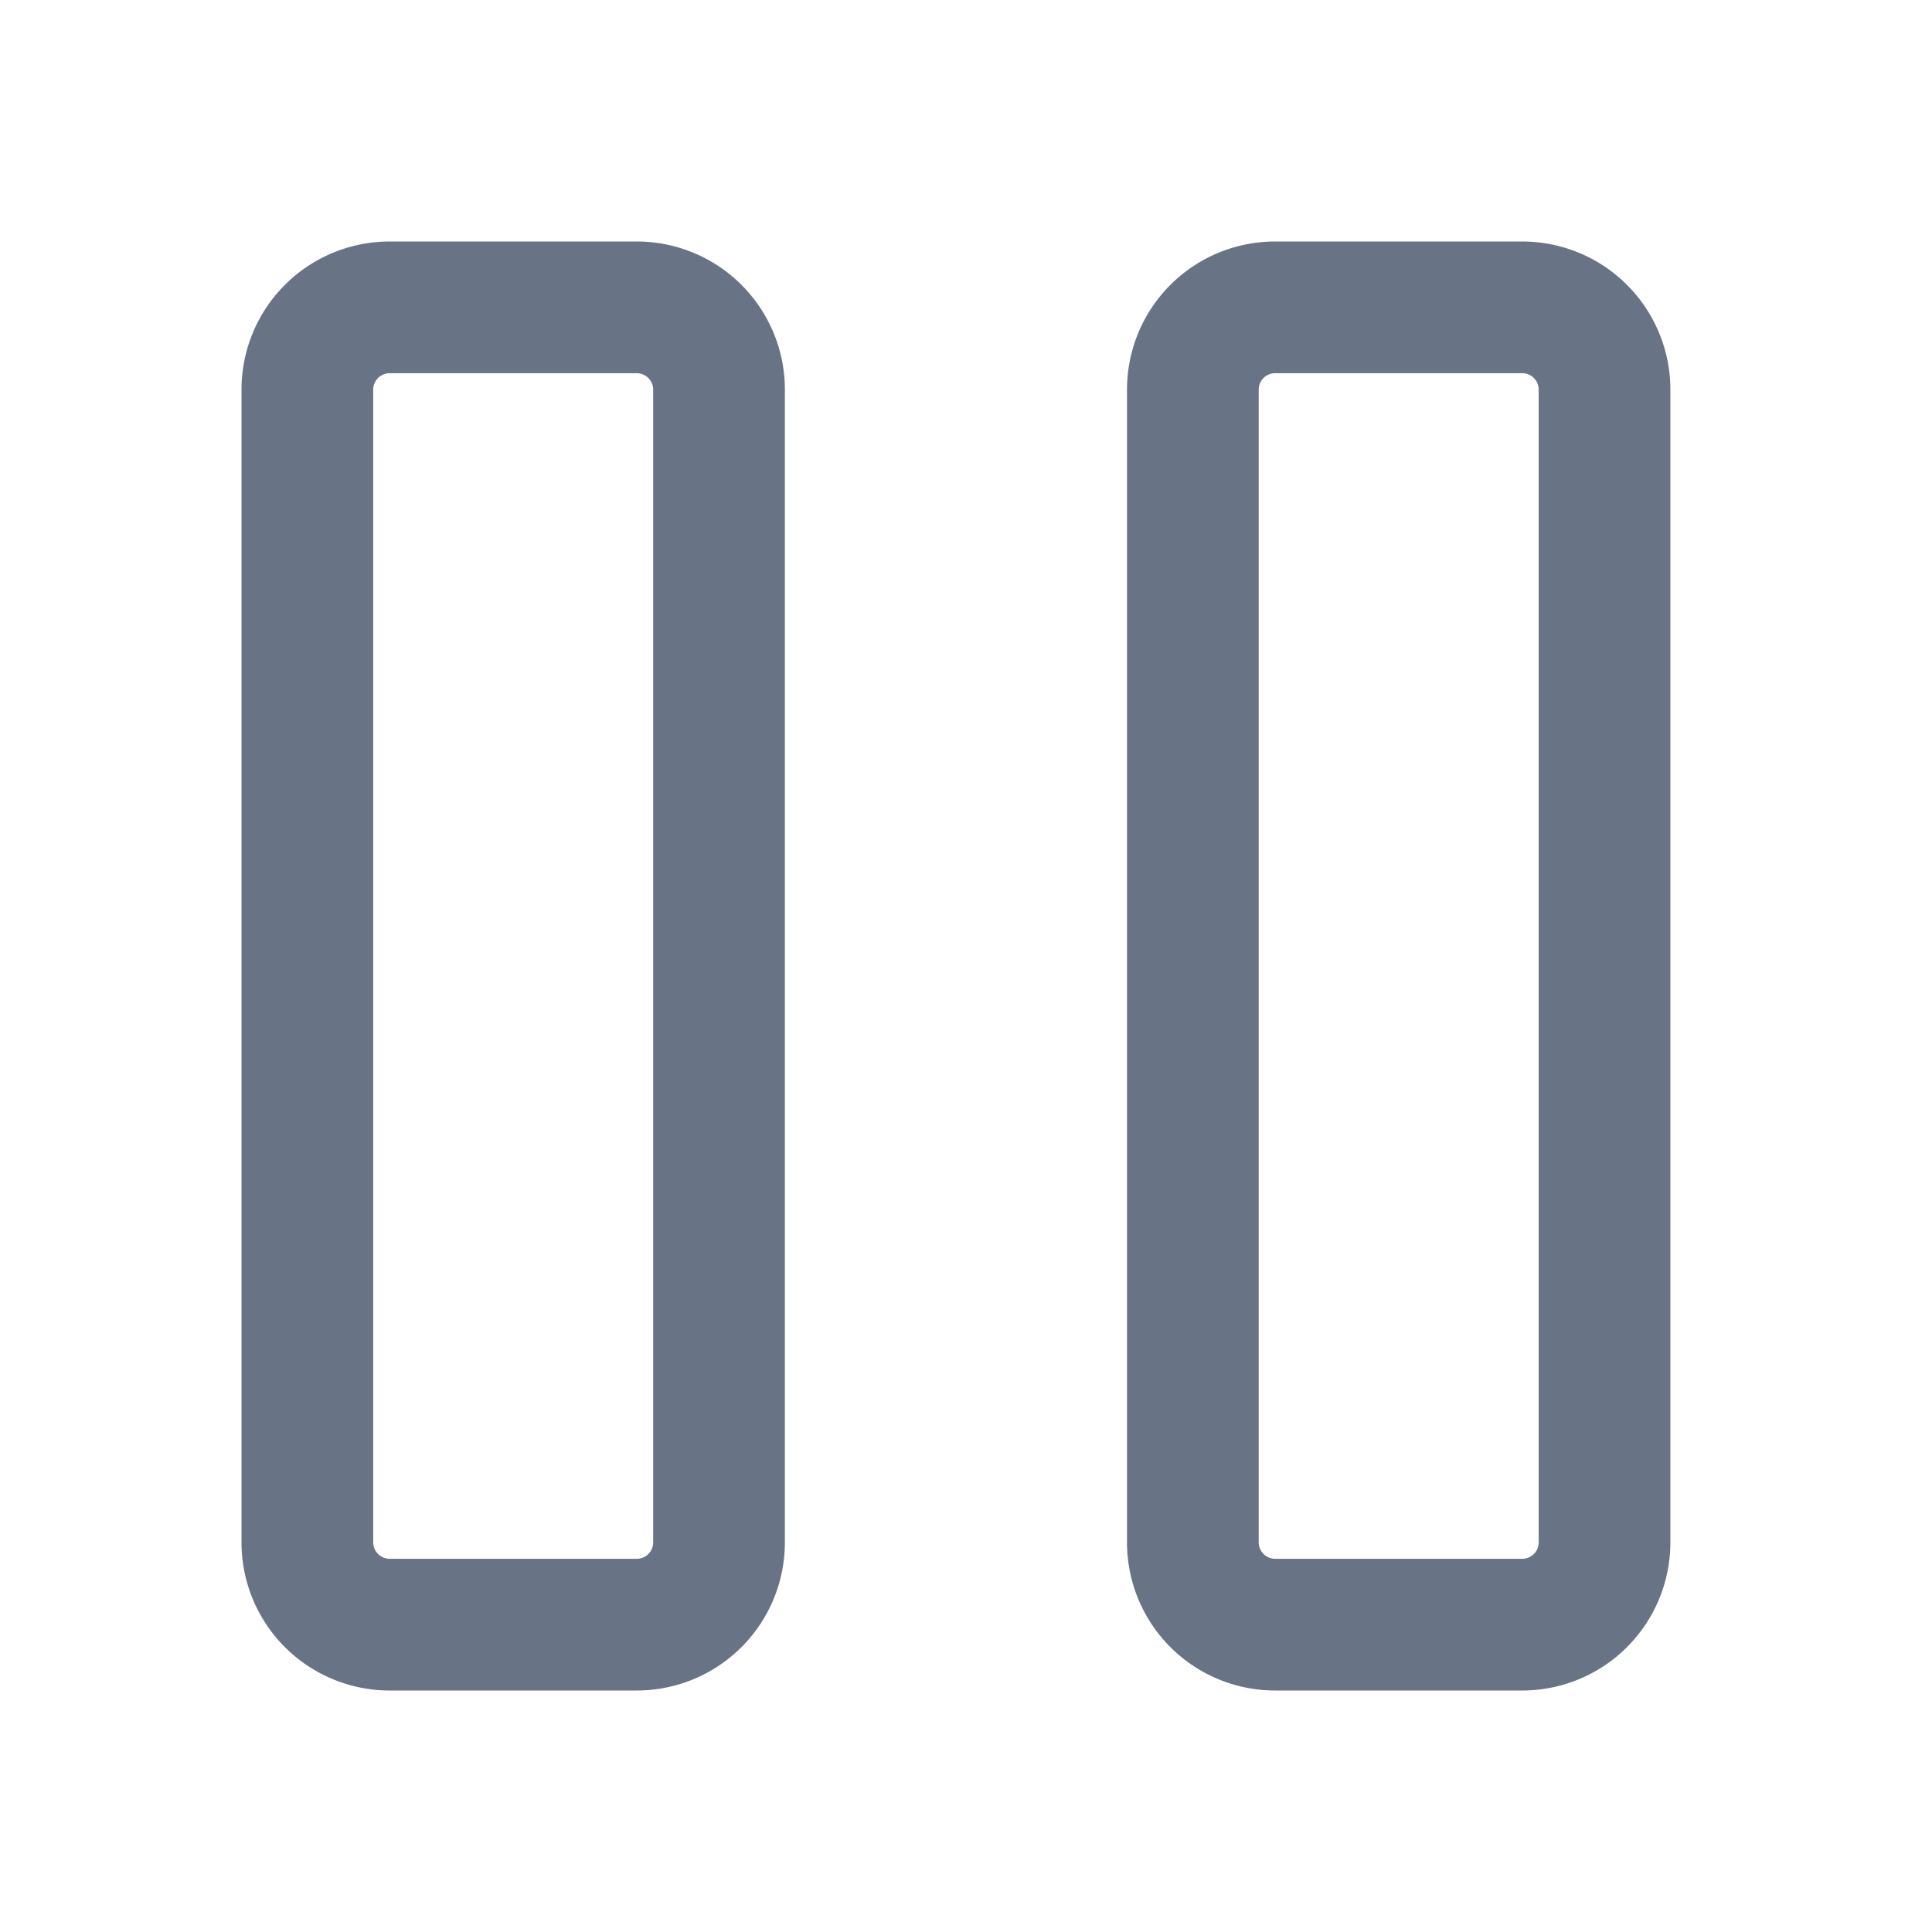 <svg xmlns="http://www.w3.org/2000/svg" fill="none" viewBox="0 0 24 24"><path fill="#687485" fill-rule="evenodd" d="M3 4.84A1.84 1.84 0 0 1 4.84 3h3.07a1.84 1.84 0 0 1 1.84 1.84v14.32A1.84 1.84 0 0 1 7.91 21H4.84A1.84 1.84 0 0 1 3 19.16V4.84Zm1.84-.204a.205.205 0 0 0-.204.205v14.318c0 .113.092.205.205.205h3.068a.204.204 0 0 0 .205-.205V4.841a.205.205 0 0 0-.205-.205H4.841ZM14 4.84A1.84 1.84 0 0 1 15.84 3h3.07a1.84 1.84 0 0 1 1.84 1.84v14.32A1.84 1.84 0 0 1 18.91 21h-3.07A1.84 1.84 0 0 1 14 19.16V4.84Zm1.84-.204a.204.204 0 0 0-.204.205v14.318c0 .113.092.205.205.205h3.068a.204.204 0 0 0 .205-.205V4.841a.204.204 0 0 0-.205-.205h-3.068Z" clip-rule="evenodd"/></svg>